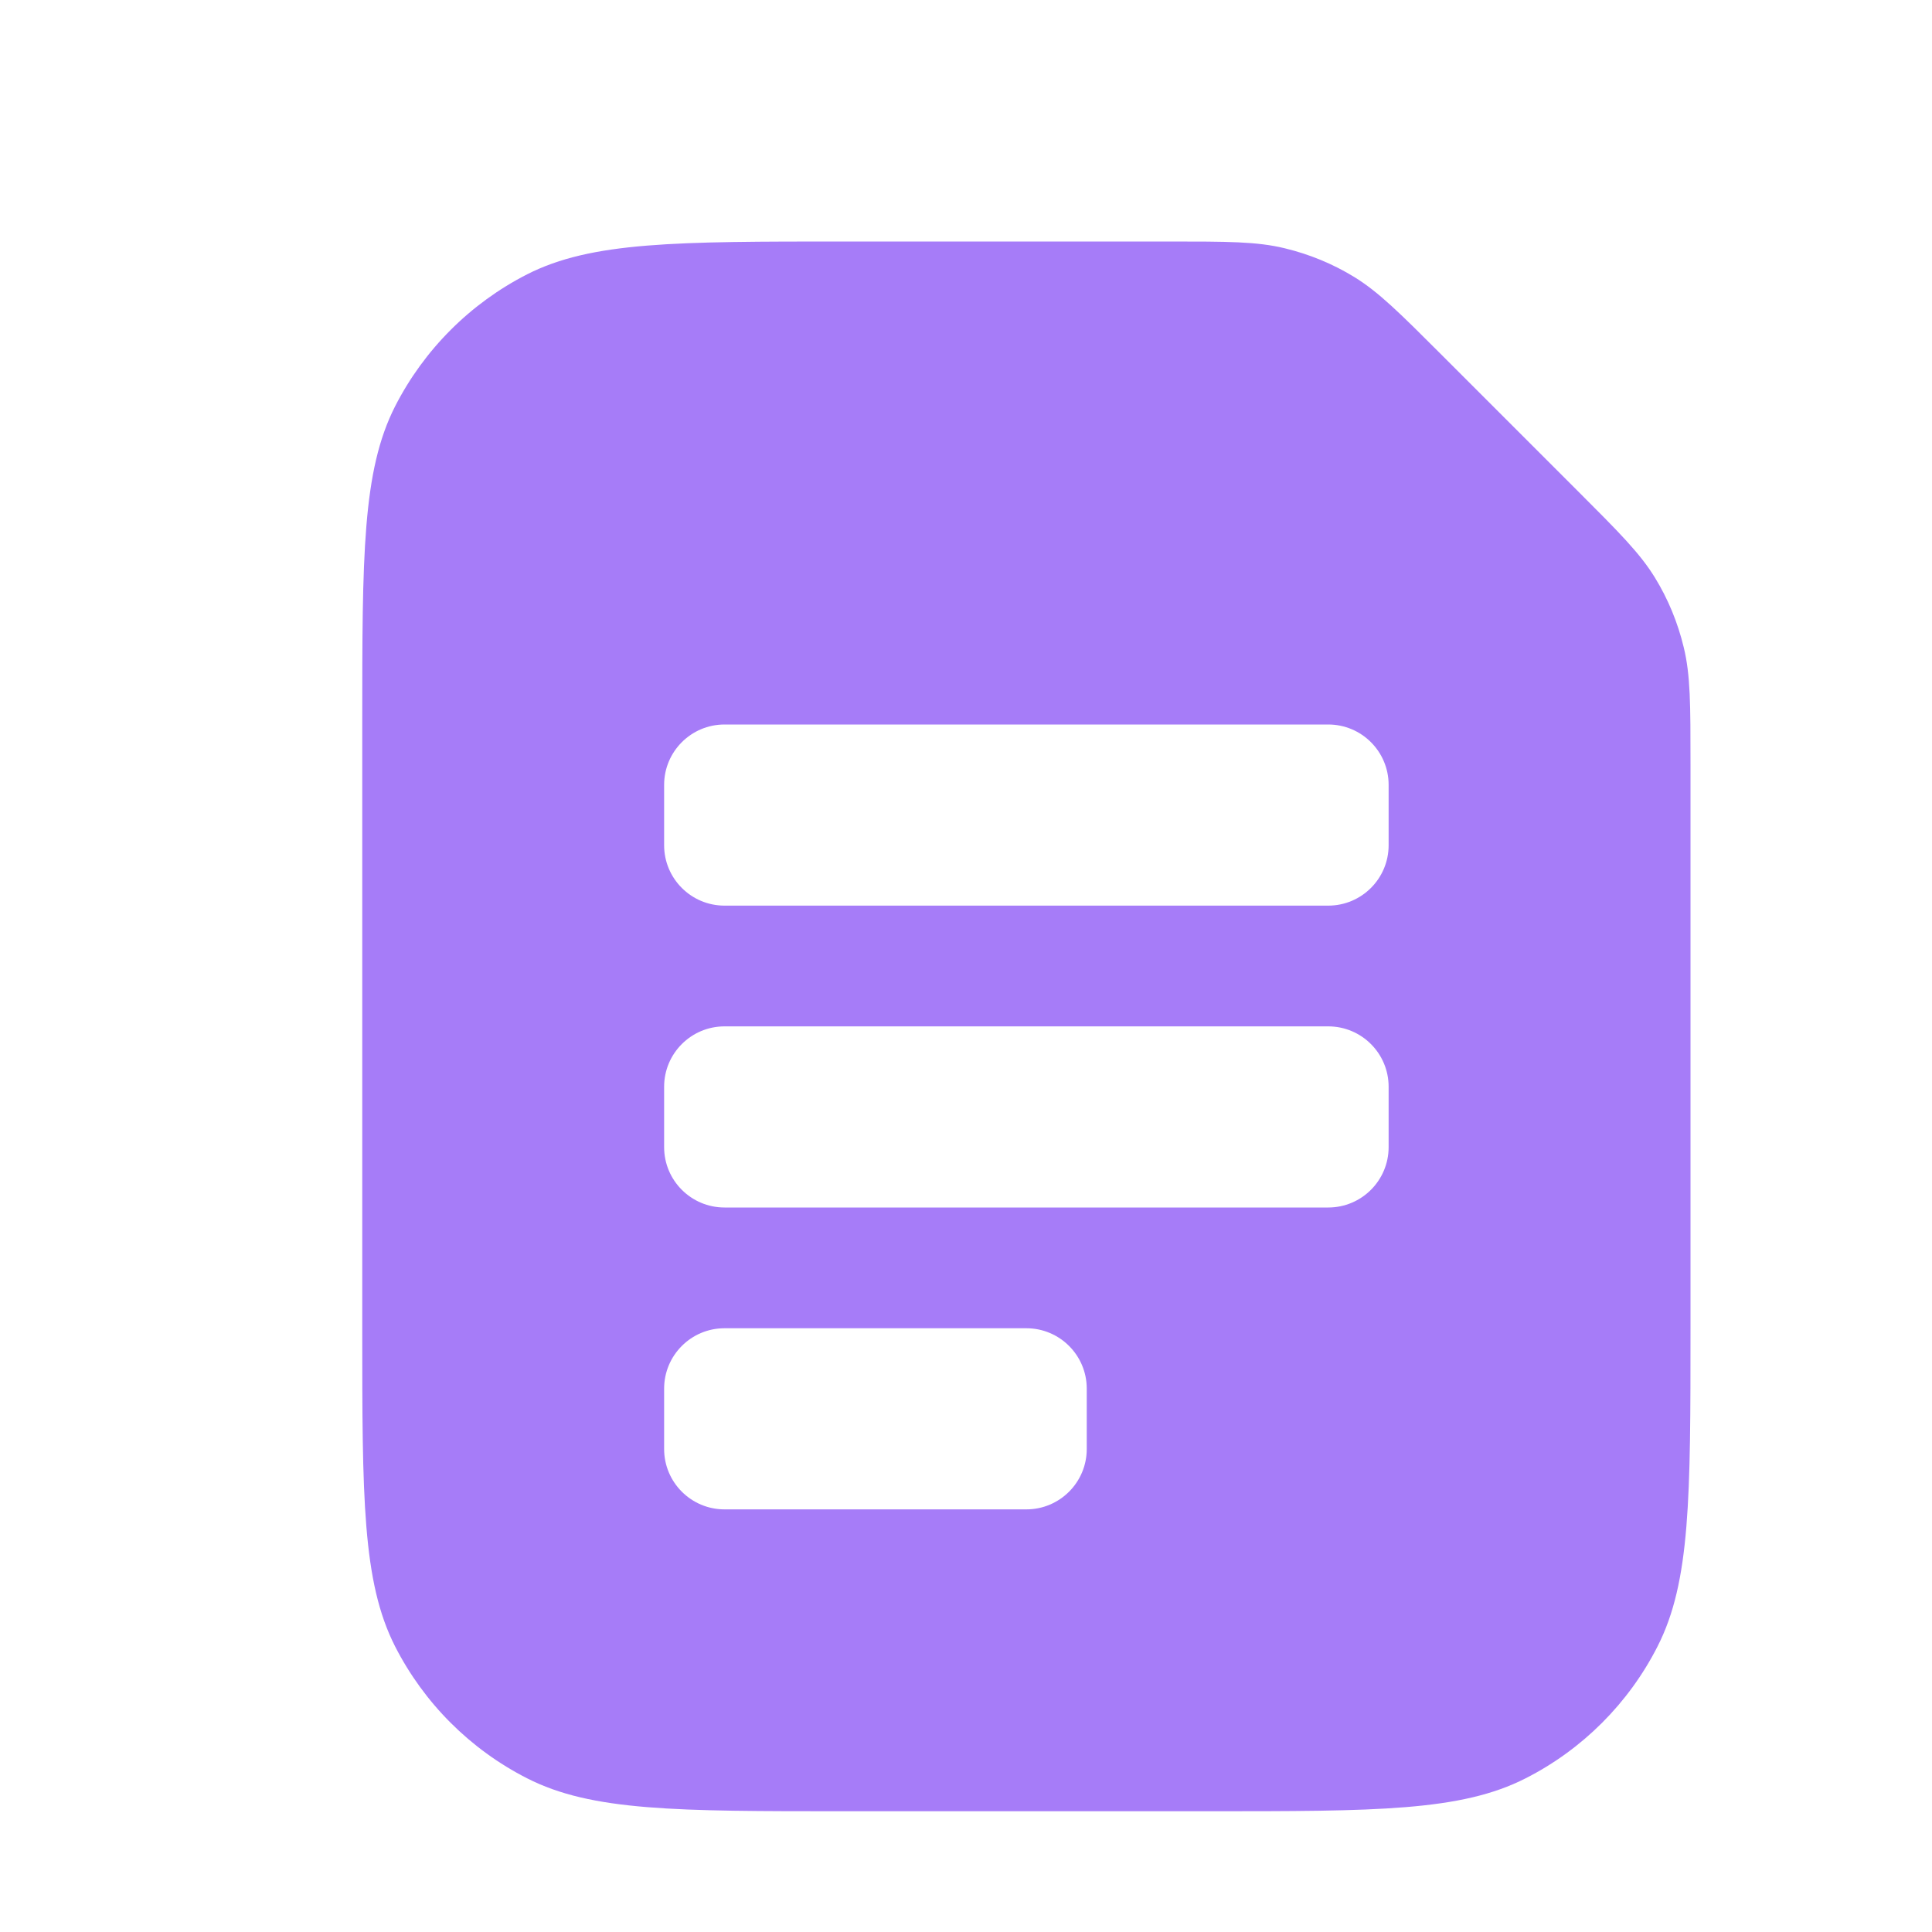 <svg width="16" height="16" viewBox="0 0 16 16" fill="none" xmlns="http://www.w3.org/2000/svg">
<path d="M9.675 2C10.164 2 10.409 2 10.639 2.056C10.843 2.105 11.038 2.185 11.217 2.295C11.418 2.419 11.592 2.592 11.938 2.938L13.062 4.062C13.408 4.408 13.581 4.581 13.705 4.783C13.815 4.962 13.895 5.157 13.944 5.361C14 5.591 14 5.836 14 6.325V11C14 12.4 14 13.1 13.727 13.635C13.488 14.105 13.105 14.488 12.635 14.727C12.1 15 11.4 15 10 15H7C5.6 15 4.9 15 4.365 14.727C3.895 14.488 3.512 14.105 3.272 13.635C3 13.1 3 12.4 3 11V6C3 4.6 3 3.9 3.272 3.365C3.512 2.895 3.895 2.512 4.365 2.272C4.9 2 5.6 2 7 2H9.675ZM6 11C5.724 11 5.5 11.224 5.5 11.5V12C5.5 12.276 5.724 12.5 6 12.5H8.5C8.776 12.5 9 12.276 9 12V11.5C9 11.224 8.776 11 8.5 11H6ZM6 8.5C5.724 8.5 5.5 8.724 5.5 9V9.5C5.5 9.776 5.724 10 6 10H11C11.276 10 11.5 9.776 11.5 9.5V9C11.5 8.724 11.276 8.5 11 8.5H6ZM6 6C5.724 6 5.5 6.224 5.5 6.5V7C5.5 7.276 5.724 7.5 6 7.5H11C11.276 7.5 11.5 7.276 11.5 7V6.5C11.5 6.224 11.276 6 11 6H6Z" fill="#A67CF8"/>
</svg>
